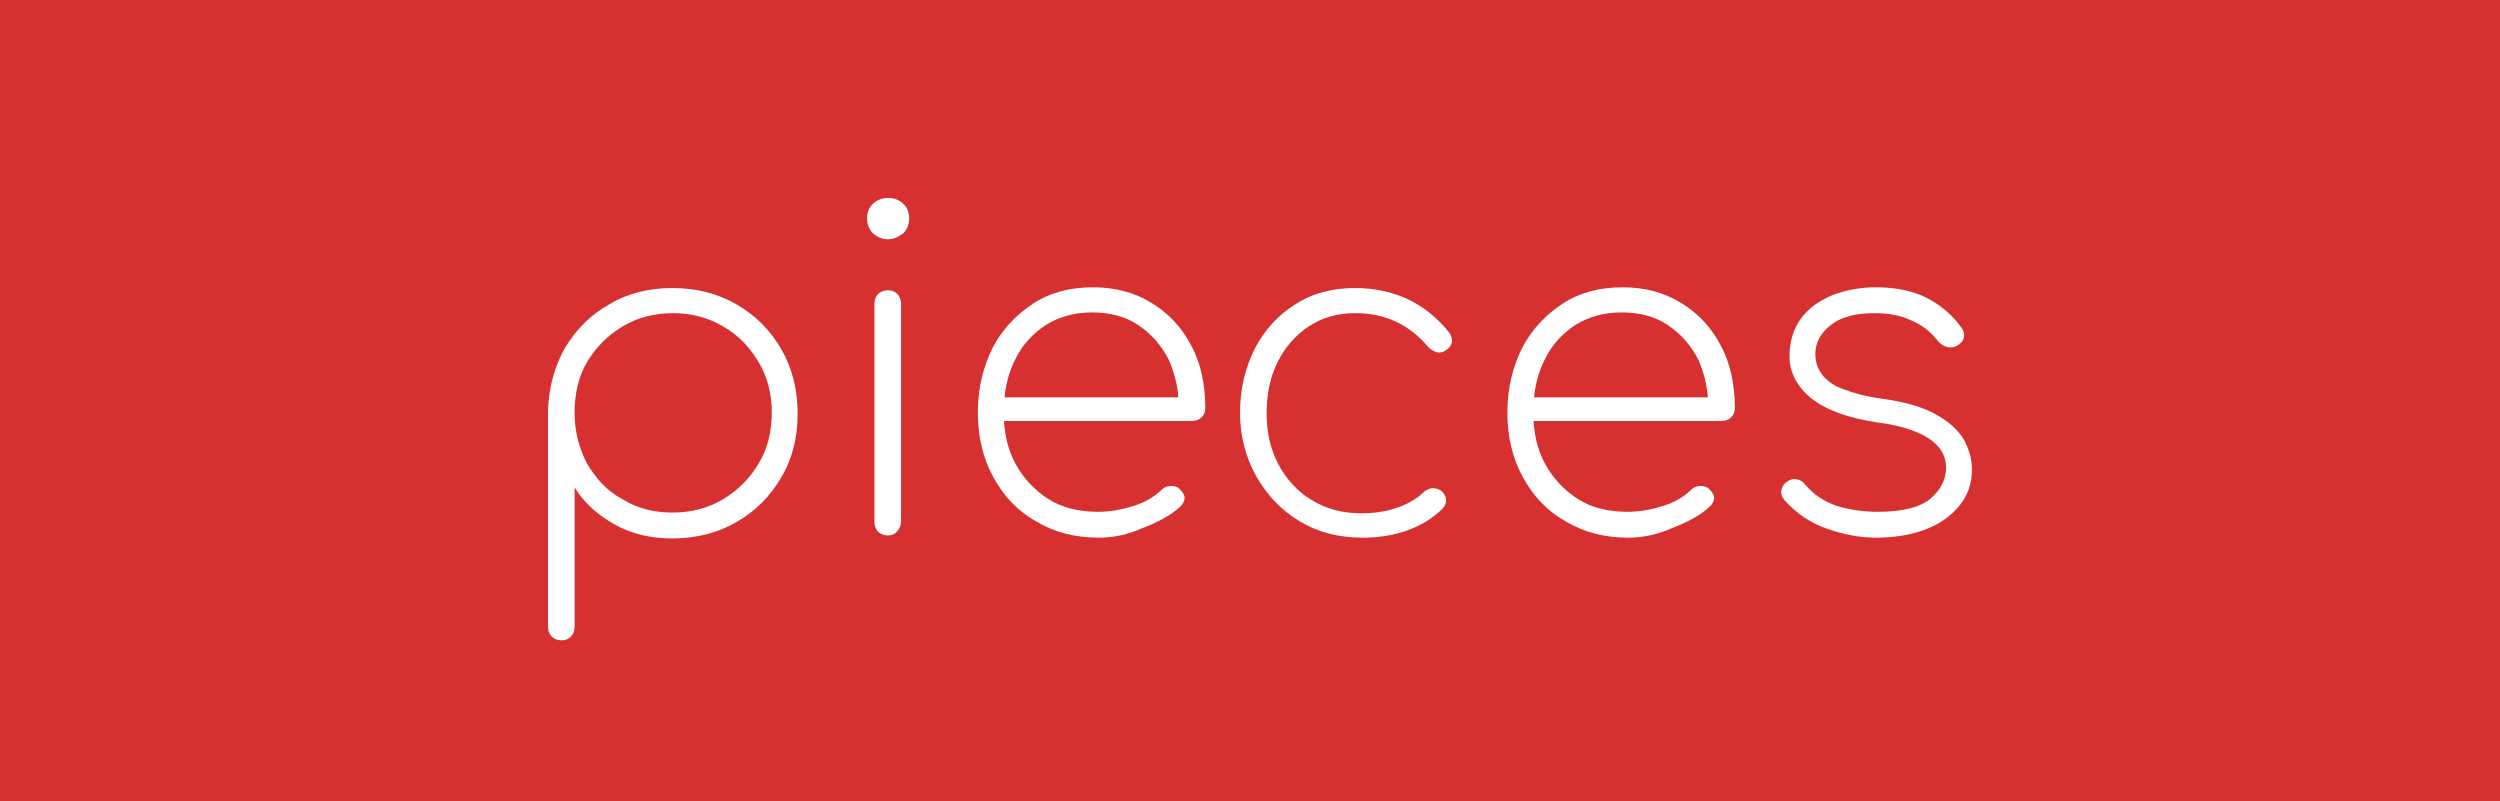 <?xml version="1.0" encoding="utf-8"?>
<!-- Generator: Adobe Illustrator 19.0.0, SVG Export Plug-In . SVG Version: 6.00 Build 0)  -->
<svg version="1.1" baseProfile="tiny" id="Layer_1" xmlns="http://www.w3.org/2000/svg" xmlns:xlink="http://www.w3.org/1999/xlink"
	 x="0px" y="0px" viewBox="0 0 338.5 108.5" xml:space="preserve">
<rect fill="#D63031" width="338.5" height="108.5"/>
<g>
	<path fill="#FFFFFF" d="M76,86.7c-0.5,0-1-0.2-1.3-0.5c-0.3-0.3-0.5-0.8-0.5-1.3V55.6c0.1-3.2,0.9-6,2.3-8.5c1.5-2.5,3.5-4.5,6-5.9
		c2.5-1.5,5.4-2.2,8.5-2.2c3.2,0,6.1,0.7,8.7,2.2c2.6,1.5,4.6,3.5,6.1,6.1c1.5,2.6,2.2,5.5,2.2,8.7c0,3.2-0.7,6.1-2.2,8.6
		c-1.5,2.6-3.5,4.6-6.1,6.1c-2.6,1.5-5.5,2.2-8.7,2.2c-2.9,0-5.5-0.6-7.8-1.9c-2.3-1.3-4.1-2.9-5.4-5v18.9c0,0.5-0.2,1-0.5,1.3
		C77,86.5,76.6,86.7,76,86.7z M91.1,69.4c2.5,0,4.8-0.6,6.8-1.8c2-1.2,3.6-2.8,4.8-4.8c1.2-2,1.8-4.3,1.8-6.9c0-2.6-0.6-4.9-1.8-6.9
		c-1.2-2-2.8-3.7-4.8-4.8c-2-1.2-4.3-1.8-6.8-1.8c-2.5,0-4.8,0.6-6.8,1.8c-2,1.2-3.6,2.8-4.8,4.8c-1.2,2-1.7,4.4-1.7,6.9
		c0,2.5,0.6,4.8,1.7,6.9c1.2,2,2.7,3.7,4.8,4.8C86.4,68.9,88.6,69.4,91.1,69.4z"/>
	<path fill="#FFFFFF" d="M120.2,32.4c-0.8,0-1.4-0.3-2-0.8c-0.5-0.5-0.8-1.2-0.8-2c0-0.9,0.3-1.6,0.9-2.1c0.6-0.5,1.2-0.7,2-0.7
		c0.7,0,1.3,0.2,1.9,0.7c0.6,0.5,0.9,1.2,0.9,2.1c0,0.8-0.3,1.5-0.8,2C121.6,32.1,121,32.4,120.2,32.4z M120.2,72.5
		c-0.5,0-1-0.2-1.3-0.5c-0.3-0.3-0.5-0.8-0.5-1.3V41.1c0-0.6,0.2-1,0.5-1.3c0.3-0.3,0.8-0.5,1.3-0.5c0.6,0,1,0.2,1.3,0.5
		c0.3,0.3,0.5,0.8,0.5,1.3v29.5c0,0.5-0.2,1-0.5,1.3C121.2,72.3,120.8,72.5,120.2,72.5z"/>
	<path fill="#FFFFFF" d="M148.8,72.8c-3.2,0-6-0.7-8.5-2.2c-2.5-1.4-4.4-3.4-5.8-6c-1.4-2.5-2.1-5.5-2.1-8.7c0-3.3,0.7-6.2,2-8.8
		c1.3-2.5,3.2-4.5,5.5-6c2.3-1.5,5-2.2,8.1-2.2c3,0,5.6,0.7,7.9,2.1c2.3,1.4,4.1,3.3,5.4,5.8c1.3,2.4,1.9,5.3,1.9,8.5
		c0,0.5-0.2,0.9-0.5,1.2c-0.3,0.3-0.7,0.5-1.3,0.5h-26.7v-3.2h27.6l-2.7,2c0.1-2.6-0.4-4.9-1.3-7c-1-2-2.4-3.6-4.2-4.8
		c-1.8-1.2-3.9-1.7-6.3-1.7c-2.3,0-4.4,0.6-6.2,1.7c-1.8,1.2-3.2,2.7-4.2,4.8c-1,2-1.5,4.4-1.5,7c0,2.6,0.5,5,1.6,7
		c1.1,2,2.6,3.6,4.5,4.8c1.9,1.2,4.2,1.7,6.7,1.7c1.6,0,3.2-0.3,4.8-0.8c1.6-0.5,2.9-1.3,3.8-2.2c0.3-0.3,0.7-0.5,1.2-0.5
		c0.5,0,0.9,0.1,1.2,0.4c0.4,0.4,0.7,0.8,0.7,1.2c0,0.4-0.2,0.8-0.6,1.2c-1.3,1.2-3,2.1-5.1,2.9C152.7,72.4,150.7,72.8,148.8,72.8z"
		/>
	<path fill="#FFFFFF" d="M184.5,72.8c-3.2,0-6-0.7-8.5-2.2c-2.5-1.5-4.4-3.5-5.9-6.1c-1.4-2.5-2.2-5.4-2.2-8.6c0-3.2,0.7-6.1,2-8.7
		c1.3-2.5,3.2-4.6,5.5-6c2.3-1.5,5-2.2,8.1-2.2c2.6,0,4.9,0.5,7.1,1.5c2.1,1,4,2.5,5.6,4.5c0.3,0.4,0.4,0.8,0.4,1.3
		c-0.1,0.4-0.3,0.8-0.8,1.1c-0.4,0.3-0.8,0.4-1.2,0.3c-0.4-0.1-0.8-0.3-1.2-0.7c-2.6-3.1-5.9-4.6-9.9-4.6c-2.4,0-4.5,0.6-6.3,1.8
		c-1.8,1.2-3.2,2.8-4.2,4.8c-1,2-1.5,4.3-1.5,7c0,2.5,0.5,4.8,1.6,6.9c1.1,2,2.6,3.7,4.5,4.8c1.9,1.2,4.2,1.8,6.7,1.8
		c1.7,0,3.2-0.2,4.7-0.7c1.5-0.5,2.8-1.2,3.8-2.2c0.4-0.3,0.8-0.5,1.2-0.5c0.4,0,0.8,0.1,1.2,0.4c0.4,0.4,0.6,0.8,0.6,1.2
		c0,0.5-0.2,0.9-0.5,1.2C192.6,71.5,188.9,72.8,184.5,72.8z"/>
	<path fill="#FFFFFF" d="M220.5,72.8c-3.2,0-6-0.7-8.5-2.2c-2.5-1.4-4.4-3.4-5.8-6c-1.4-2.5-2.1-5.5-2.1-8.7c0-3.3,0.7-6.2,2-8.8
		c1.3-2.5,3.2-4.5,5.5-6c2.3-1.5,5-2.2,8.1-2.2c3,0,5.6,0.7,7.9,2.1c2.3,1.4,4.1,3.3,5.4,5.8c1.3,2.4,1.9,5.3,1.9,8.5
		c0,0.5-0.2,0.9-0.5,1.2c-0.3,0.3-0.7,0.5-1.3,0.5h-26.7v-3.2H234l-2.7,2c0.1-2.6-0.4-4.9-1.3-7c-1-2-2.4-3.6-4.2-4.8
		c-1.8-1.2-3.9-1.7-6.3-1.7c-2.3,0-4.4,0.6-6.2,1.7c-1.8,1.2-3.2,2.7-4.2,4.8c-1,2-1.5,4.4-1.5,7c0,2.6,0.5,5,1.6,7
		c1.1,2,2.6,3.6,4.5,4.8c1.9,1.2,4.2,1.7,6.7,1.7c1.6,0,3.2-0.3,4.8-0.8c1.6-0.5,2.9-1.3,3.8-2.2c0.3-0.3,0.7-0.5,1.2-0.5
		c0.5,0,0.9,0.1,1.2,0.4c0.4,0.4,0.7,0.8,0.7,1.2c0,0.4-0.2,0.8-0.6,1.2c-1.3,1.2-3,2.1-5.1,2.9C224.4,72.4,222.4,72.8,220.5,72.8z"
		/>
	<path fill="#FFFFFF" d="M254,72.8c-2.1,0-4.3-0.4-6.6-1.2c-2.3-0.8-4.2-2.1-5.8-3.9c-0.3-0.4-0.5-0.8-0.4-1.3
		c0.1-0.5,0.3-0.9,0.8-1.2c0.4-0.3,0.8-0.4,1.3-0.3c0.5,0.1,0.8,0.3,1.1,0.7c1.2,1.4,2.6,2.3,4.3,2.9c1.7,0.5,3.5,0.8,5.5,0.8
		c3.4,0,5.8-0.6,7.2-1.8c1.4-1.2,2.1-2.6,2.1-4.2c0-1.6-0.8-2.9-2.3-3.9c-1.5-1-3.8-1.8-7-2.2c-4-0.6-7-1.7-9-3.3
		c-1.9-1.6-2.9-3.5-2.9-5.6c0-2,0.5-3.7,1.5-5.1c1-1.4,2.4-2.4,4.2-3.2c1.8-0.7,3.8-1.1,6-1.1c2.7,0,5.1,0.5,7,1.5
		c1.9,1,3.4,2.3,4.6,4c0.3,0.4,0.4,0.8,0.3,1.3c-0.1,0.5-0.4,0.8-0.9,1.1c-0.4,0.2-0.8,0.3-1.3,0.2c-0.4-0.1-0.8-0.3-1.2-0.7
		c-1-1.3-2.2-2.3-3.7-2.9c-1.4-0.7-3.1-1-5-1c-2.5,0-4.5,0.5-5.9,1.6c-1.4,1.1-2.1,2.4-2.1,3.9c0,1.1,0.3,2,0.9,2.8
		c0.6,0.8,1.5,1.5,2.9,2c1.3,0.5,3.1,1,5.3,1.3c3,0.4,5.4,1.1,7.2,2.1c1.8,1,3,2.1,3.8,3.4c0.7,1.3,1.1,2.6,1.1,4.1
		c0,1.9-0.6,3.6-1.8,5c-1.2,1.4-2.8,2.5-4.8,3.2C258.4,72.5,256.3,72.8,254,72.8z"/>
</g>
</svg>

